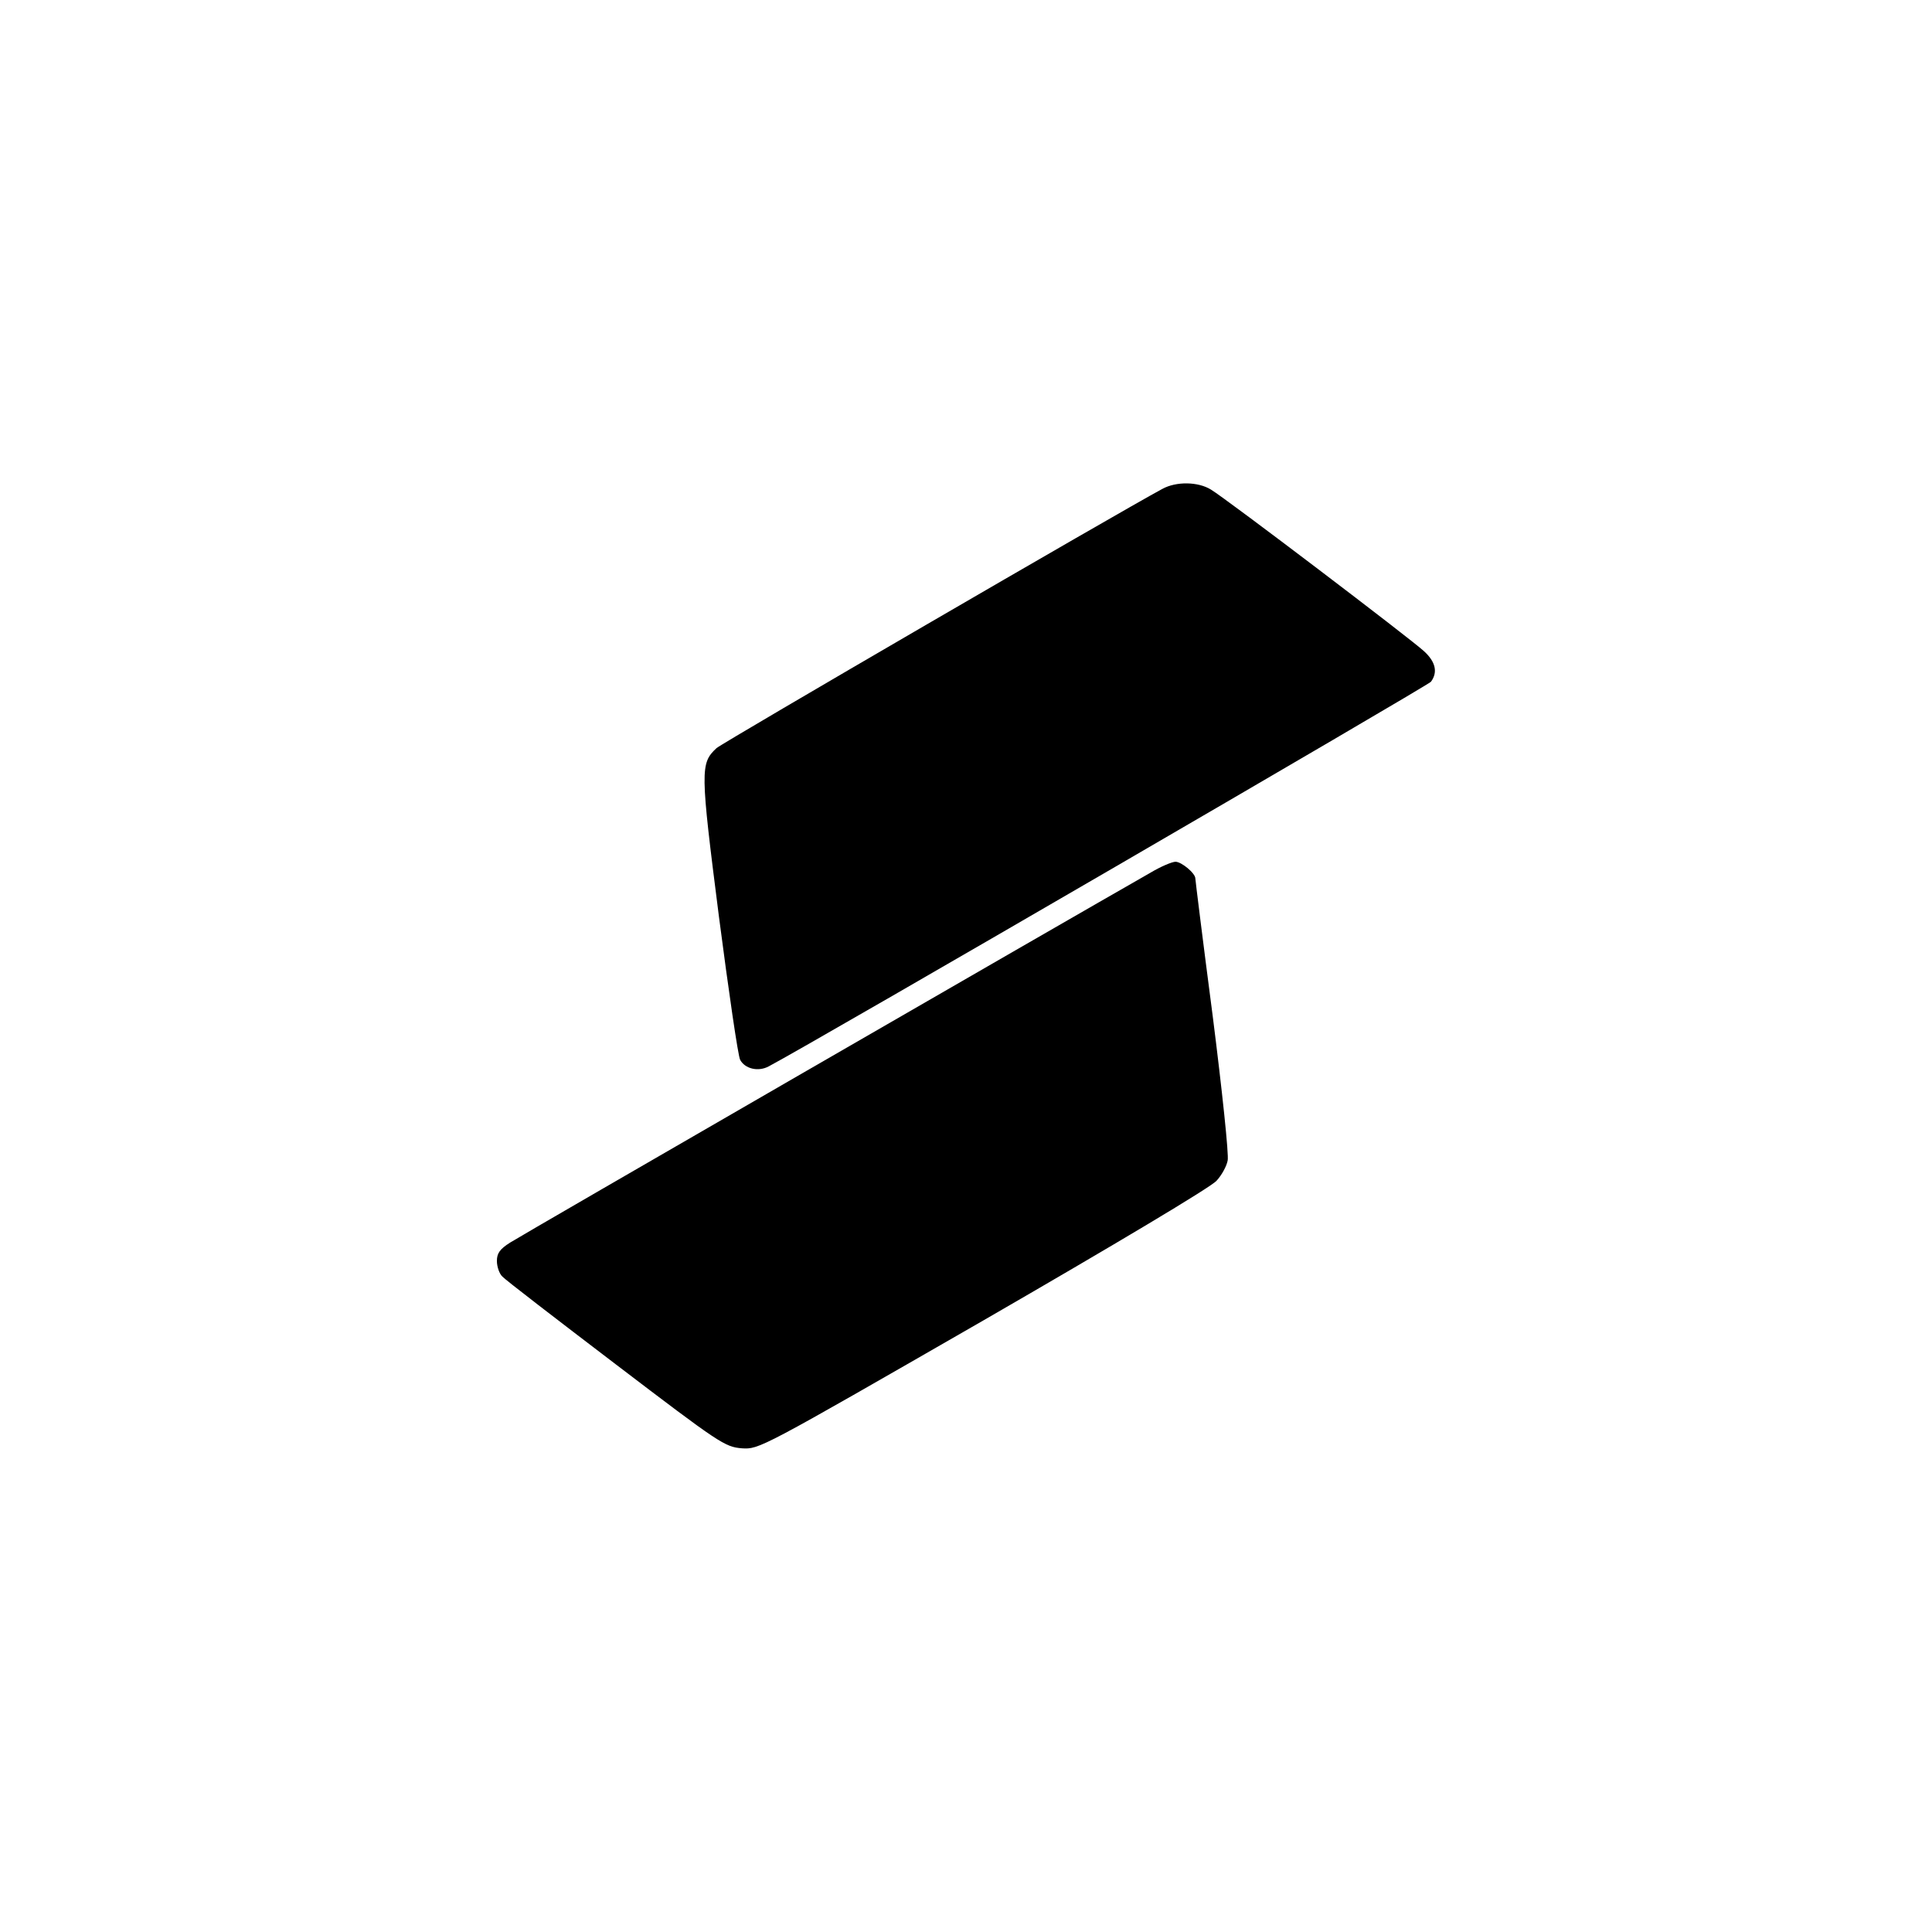 <?xml version="1.0" standalone="no"?>
<!DOCTYPE svg PUBLIC "-//W3C//DTD SVG 20010904//EN"
 "http://www.w3.org/TR/2001/REC-SVG-20010904/DTD/svg10.dtd">
<svg version="1.0" xmlns="http://www.w3.org/2000/svg"
 width="556pt" height="556pt" viewBox="0 0 556 556"
 preserveAspectRatio="xMidYMid meet">
<g transform="translate(0,556) scale(0.1,-0.1)"
fill="#000000" stroke="none">
<path d="M3345 4153 c-123 -66 -1265 -730 -1283 -746 -47 -44 -47 -62 7 -485
28 -215 55 -401 61 -412 14 -26 52 -35 82 -19 129 68 1896 1095 1906 1107 20
27 14 57 -20 88 -39 36 -568 438 -613 465 -37 23 -100 24 -140 2z"/>
<path d="M3310 3048 c-242 -138 -1813 -1045 -1842 -1064 -30 -19 -38 -31 -38
-53 0 -16 7 -37 16 -45 8 -9 155 -122 327 -253 298 -227 313 -237 362 -241 50
-3 50 -3 695 368 374 216 656 384 671 402 15 16 29 42 32 58 4 15 -16 203 -43
416 -28 214 -50 392 -50 396 0 15 -40 48 -57 48 -10 0 -43 -14 -73 -32z"/>
</g>
</svg>
